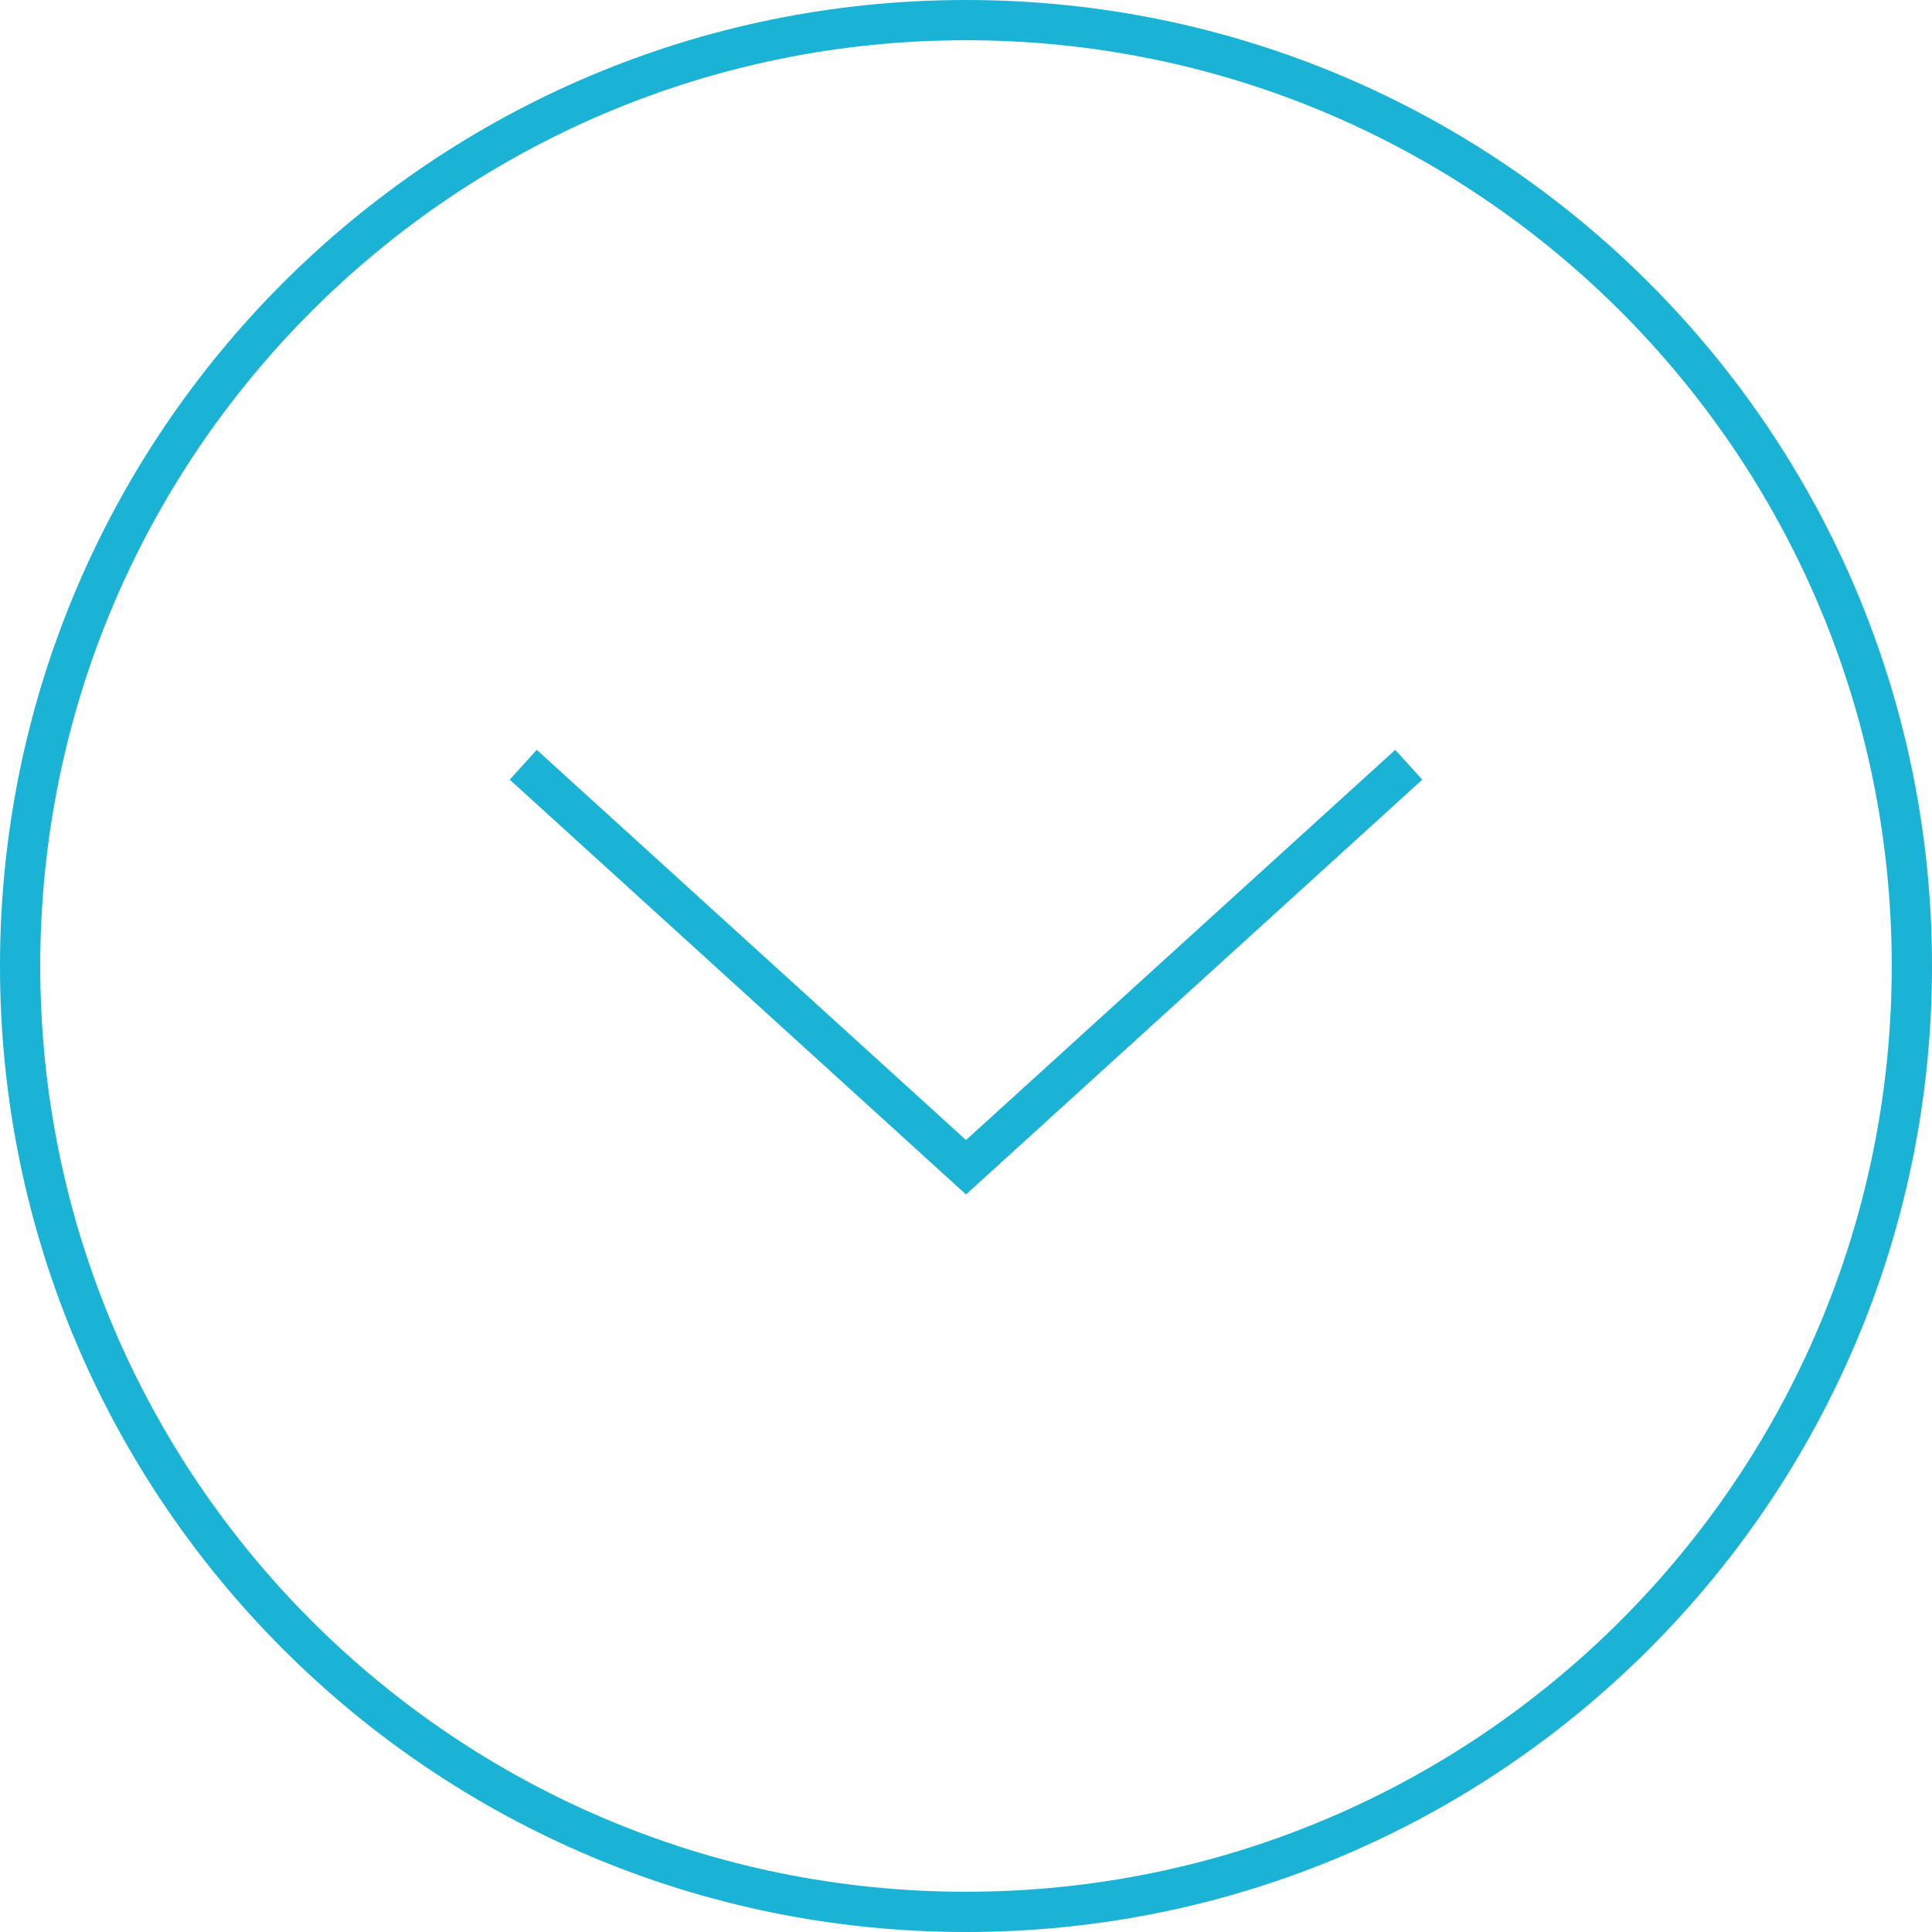 <svg width="48" height="48" viewBox="0 0 48 48" fill="none" xmlns="http://www.w3.org/2000/svg">
<path fill-rule="evenodd" clip-rule="evenodd" d="M24 47C36.703 47 47 36.703 47 24C47 11.297 36.703 1 24 1C11.297 1 1 11.297 1 24C1 36.703 11.297 47 24 47ZM24 48C37.255 48 48 37.255 48 24C48 10.745 37.255 0 24 0C10.745 0 0 10.745 0 24C0 37.255 10.745 48 24 48Z" fill="#1AB3D5"/>
<path fill-rule="evenodd" clip-rule="evenodd" d="M24 28.324L13.336 18.63L12.664 19.37L24 29.676L35.336 19.37L34.664 18.63L24 28.324Z" fill="#1AB3D5"/>
</svg>
